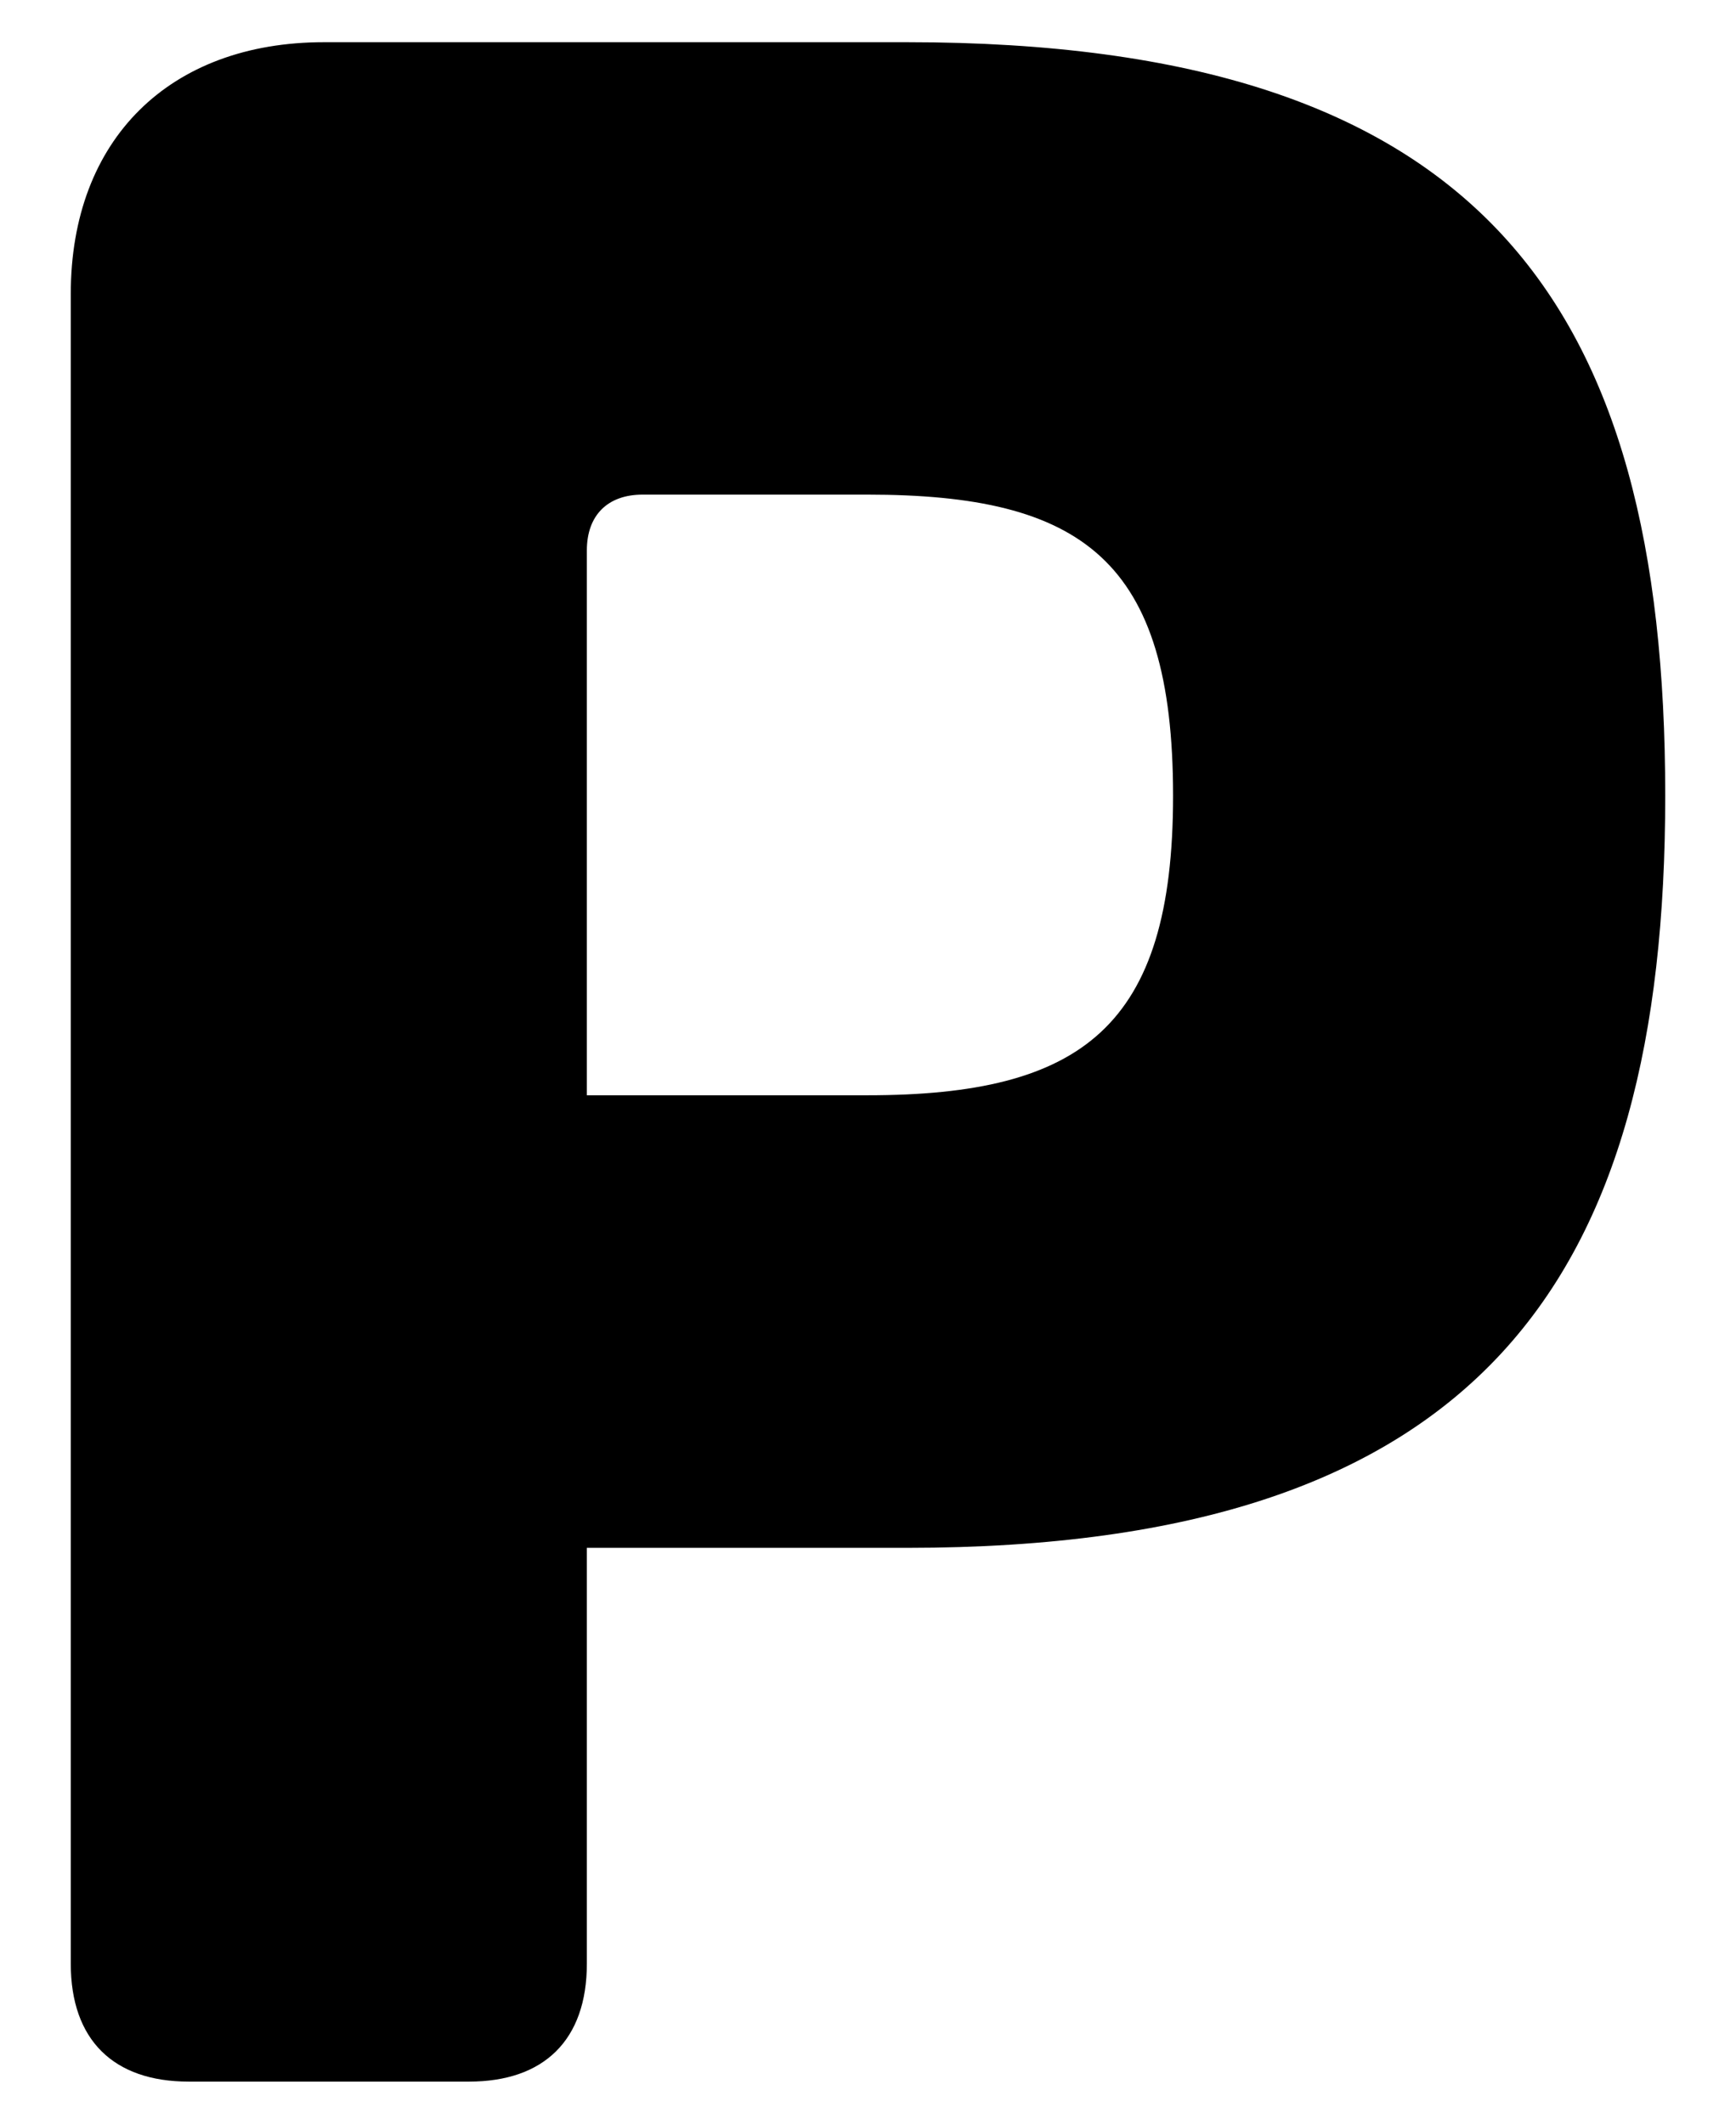 <?xml version="1.0" encoding="UTF-8"?>
<svg id="b" data-name="Layer 2" xmlns="http://www.w3.org/2000/svg" width="24.529" height="30" viewBox="0 0 24.529 30">
  <g id="c" data-name="Layer 1">
    <g>
      <path d="m1,27.738V4.151C1,1.969,2.396.596,4.579.596h8.237c8.125,0,10.713,3.69,10.713,10.646,0,6.819-2.588,10.623-10.713,10.623h-4.524v5.874c0,1.081-.607,1.666-1.665,1.666h-3.961c-1.059,0-1.666-.585-1.666-1.666Zm11.254-12.266c3.038,0,4.321-.968,4.321-4.231,0-3.331-1.283-4.254-4.321-4.254h-3.174c-.495,0-.788.293-.788.788v7.697h3.962Z"/>
      <rect width="24.529" height="30" fill="none"/>
    </g>
  </g>
</svg>